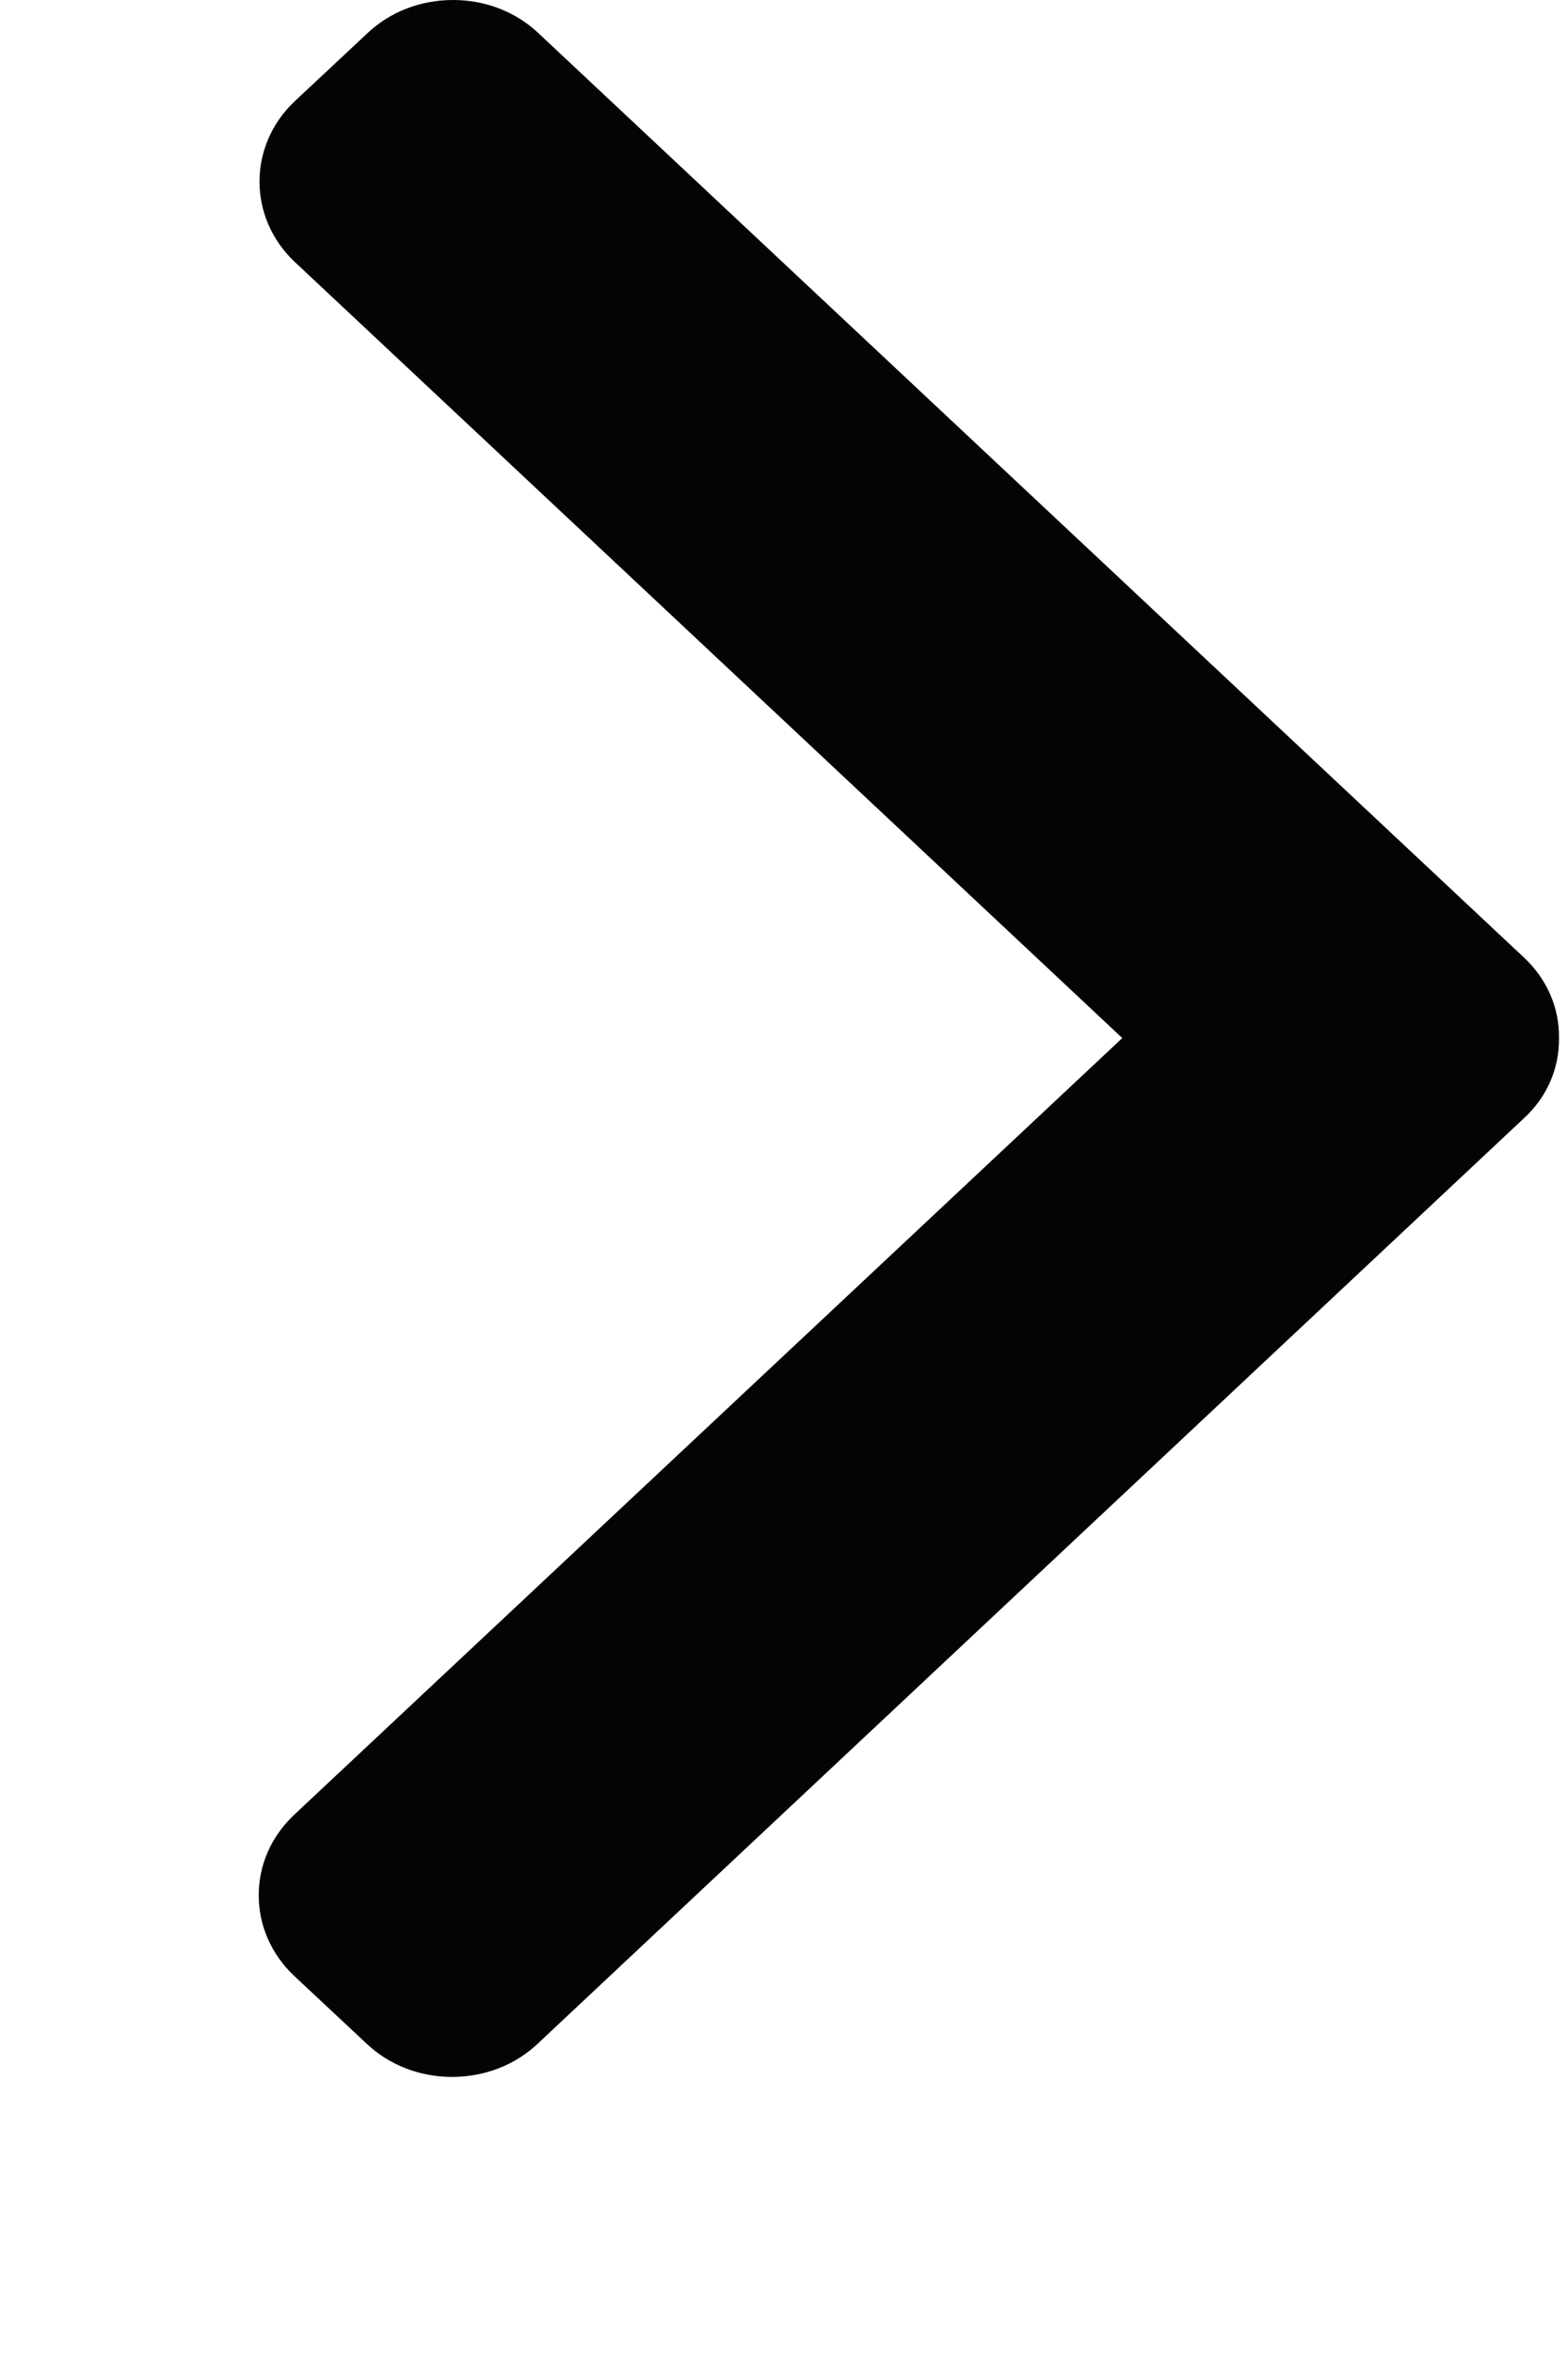 <svg width="4" height="6" viewBox="0 0 4 6" fill="none" xmlns="http://www.w3.org/2000/svg">
<path d="M3.887 2.441L1.374 0.085C1.316 0.03 1.238 0 1.156 0C1.073 0 0.995 0.03 0.937 0.085L0.752 0.258C0.632 0.371 0.632 0.555 0.752 0.668L2.863 2.647L0.75 4.628C0.692 4.683 0.66 4.755 0.66 4.833C0.66 4.91 0.692 4.983 0.75 5.038L0.935 5.211C0.993 5.266 1.071 5.296 1.153 5.296C1.236 5.296 1.314 5.266 1.372 5.211L3.887 2.852C3.946 2.798 3.978 2.725 3.977 2.647C3.978 2.569 3.946 2.496 3.887 2.441Z" fill="#040404"/>
</svg>
